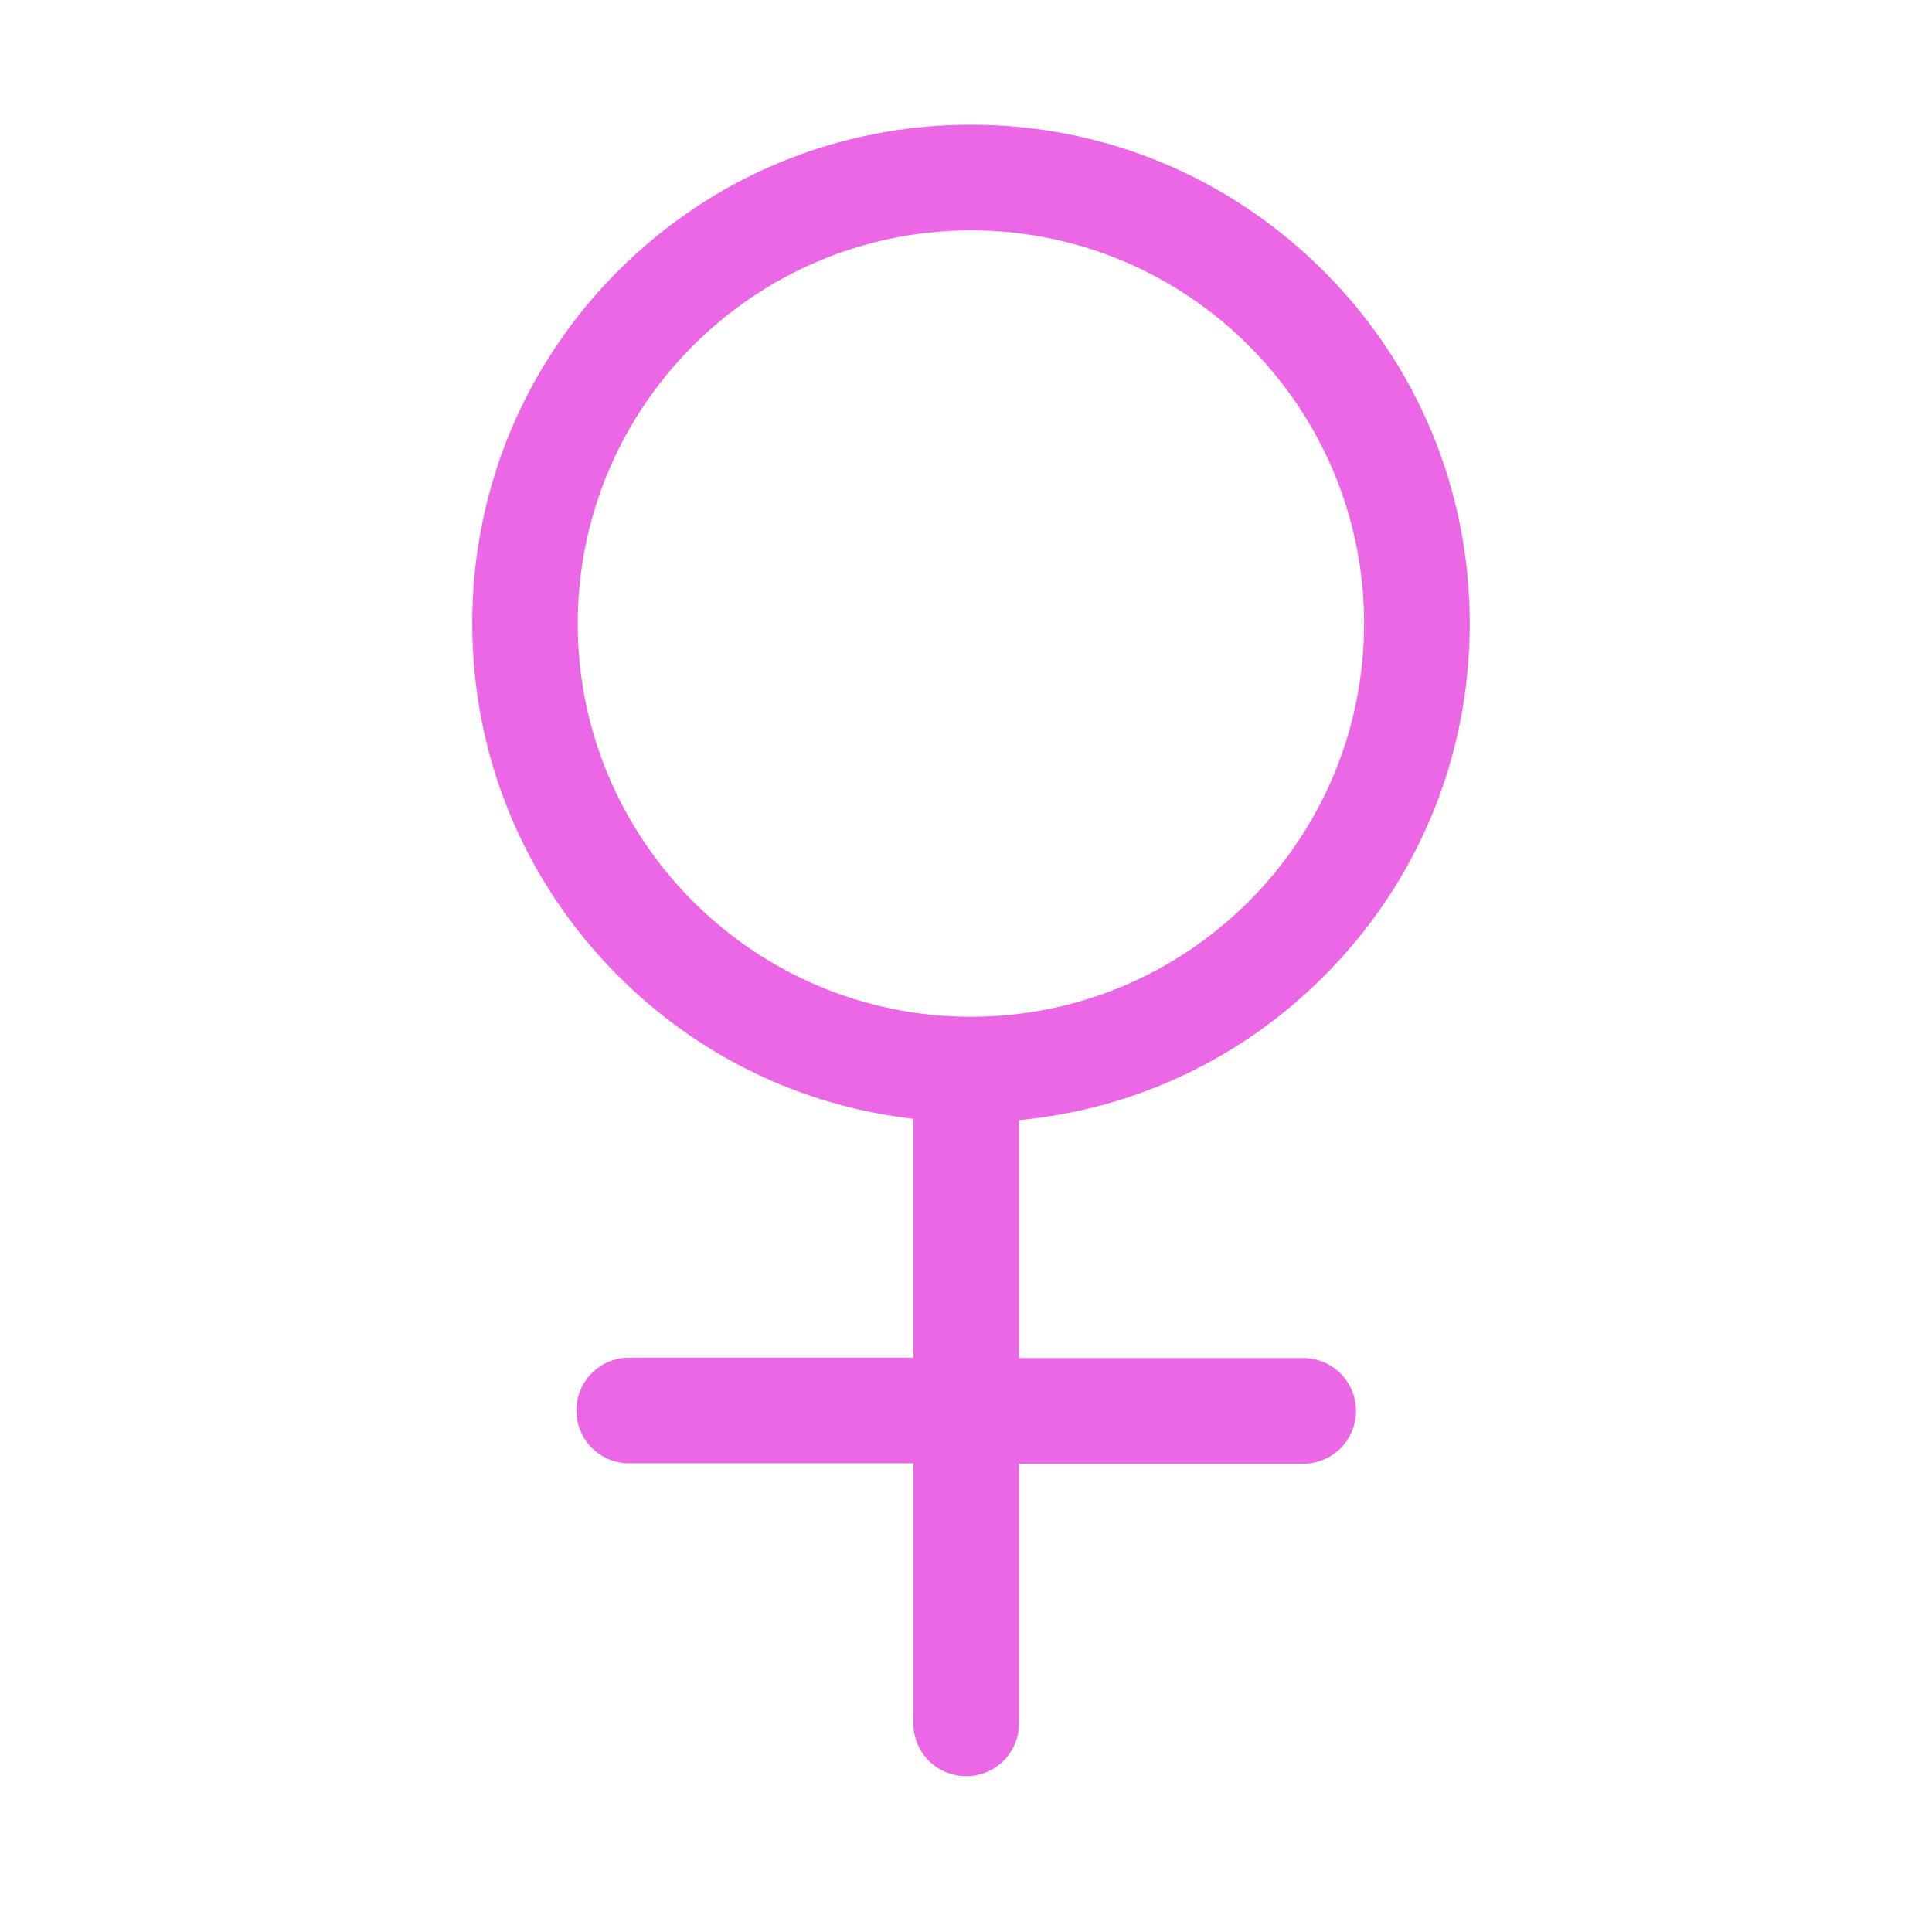 <svg
     class="icon"
     viewBox="0 0 1024 1024"
     version="1.1"
     xmlns="http://www.w3.org/2000/svg"
     width="200"
     height="200">
    <path
        d="M690.7 719.8H540.1V593.7c61-5.8 117.6-32.3 161.5-76.2 49.9-49.9 77.4-116.3 77.4-186.9s-27.5-137-77.4-186.9-116.3-77.6-187-77.6c-70.6 0-137 27.5-186.9 77.4s-77.4 116.3-77.4 186.9 27.5 137 77.4 186.9C370.4 560 425 586.2 484.1 593v126.6H333.5c-15.5 0-28 12.5-28 28s12.5 28 28 28h150.6v137.8c0 15.5 12.5 28 28 28s28-12.5 28-28V775.8h150.6c15.5 0 28-12.5 28-28s-12.5-28-28-28zM306.2 330.5c0-114.9 93.5-208.4 208.4-208.4S723 215.6 723 330.5s-93.5 208.4-208.4 208.4-208.4-93.5-208.4-208.4z"
        fill="#eb67e5"></path>
</svg>